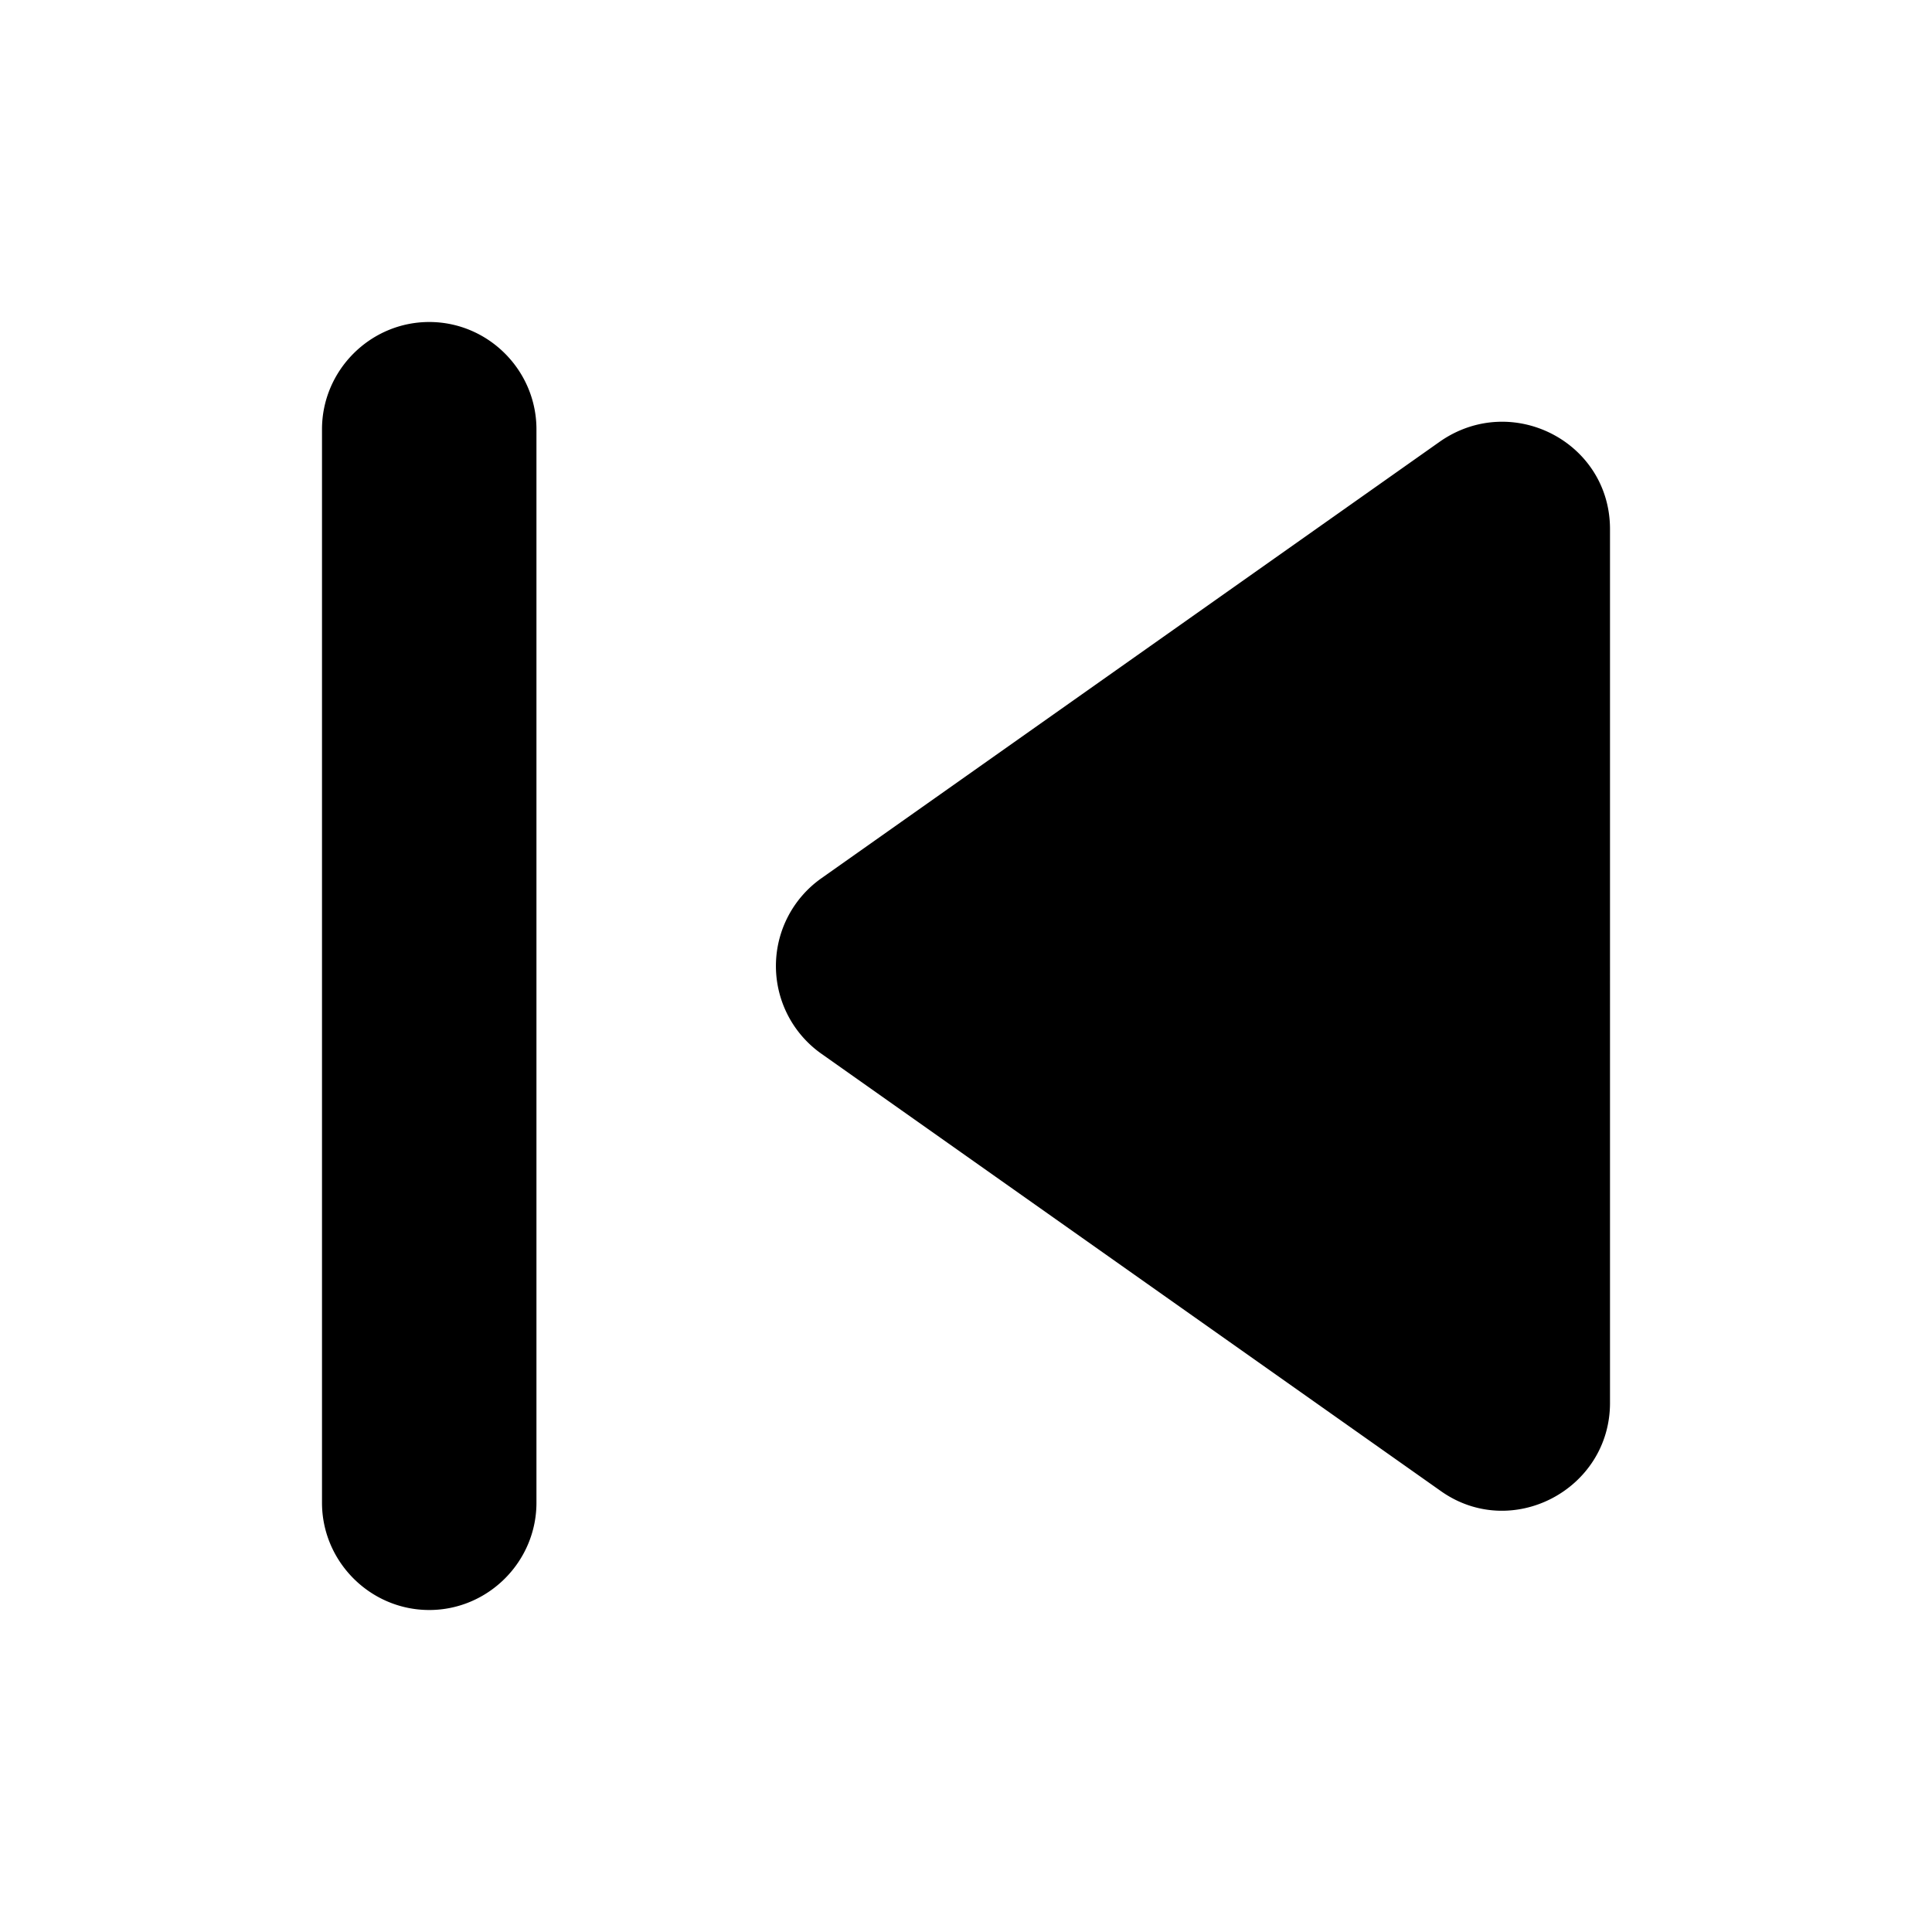 <svg width="24" height="24" viewBox="0 0 24 24" fill="none" xmlns="http://www.w3.org/2000/svg"><path d="M5.332 4c.733 0 1.332.6 1.332 1.333v13.334c0 .733-.6 1.333-1.332 1.333C4.6 20 4 19.4 4 18.667V5.333C4 4.6 4.6 4 5.332 4Zm4.876 9.093 7.687 5.427c.88.627 2.105-.013 2.105-1.093V6.573c0-1.08-1.212-1.706-2.105-1.093l-7.687 5.427a1.334 1.334 0 0 0 0 2.186Z" fill="#000"/></svg>